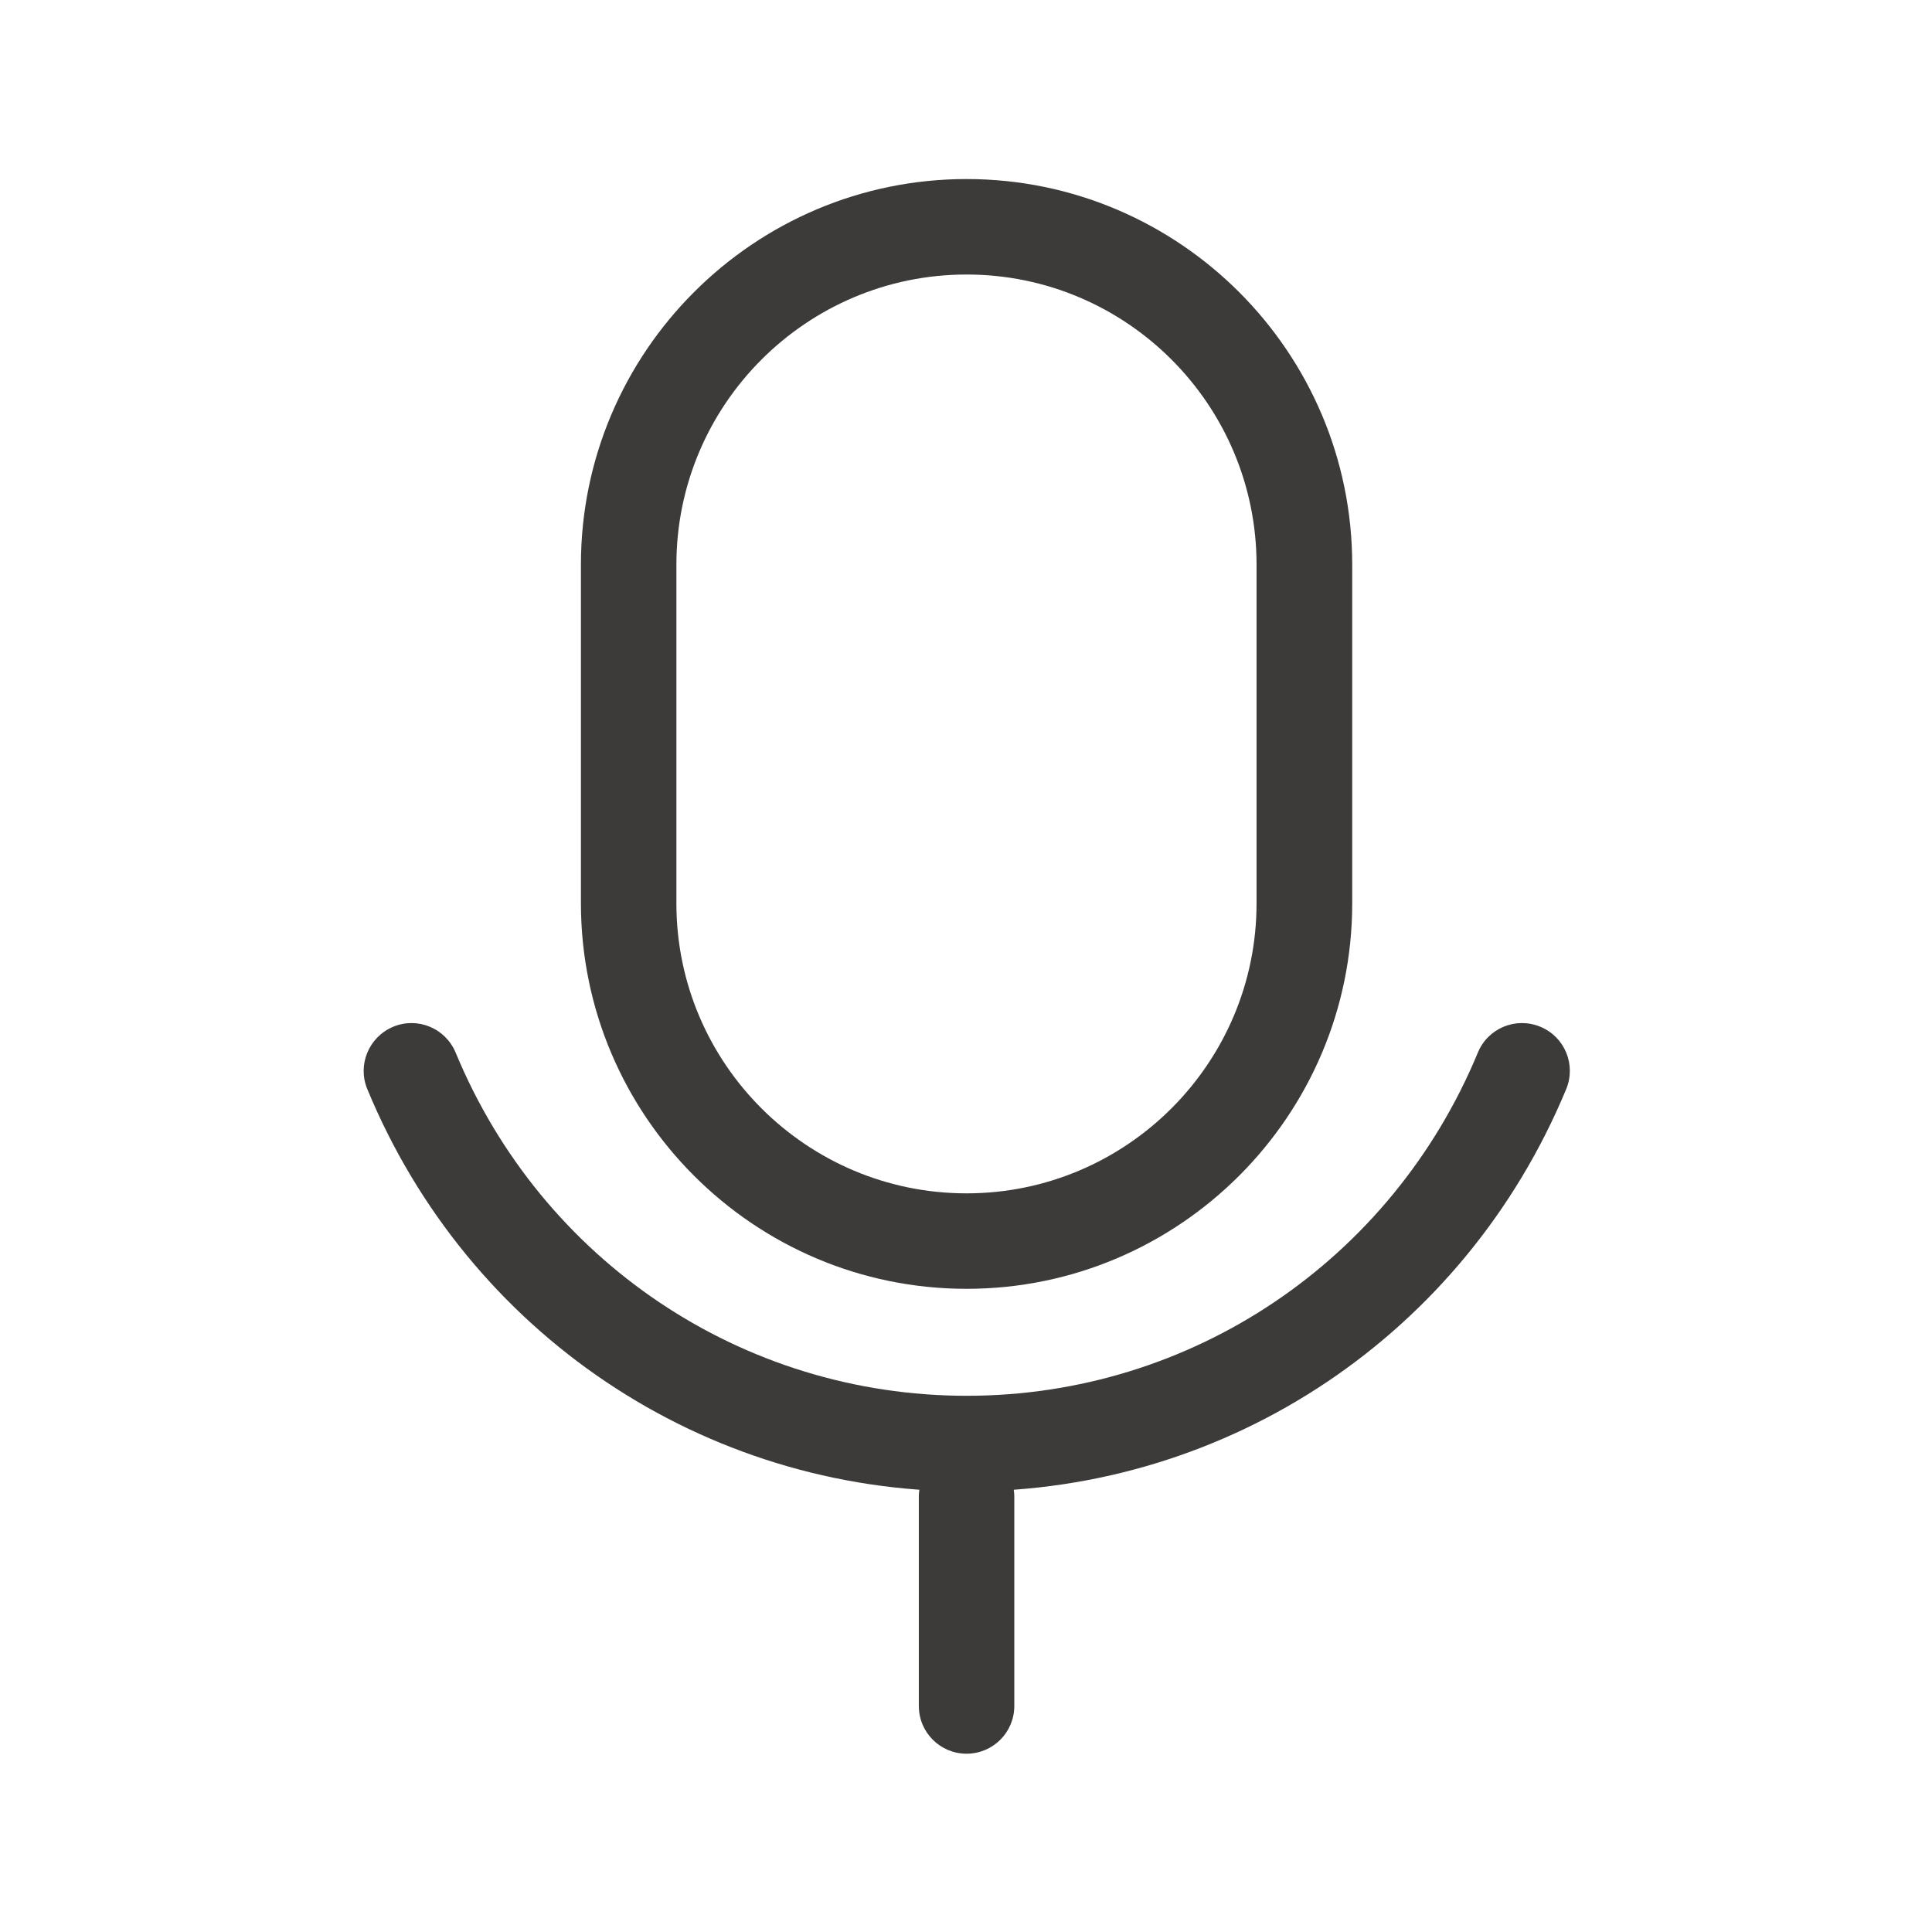 <?xml version="1.0" standalone="no"?><!DOCTYPE svg PUBLIC "-//W3C//DTD SVG 1.1//EN" "http://www.w3.org/Graphics/SVG/1.1/DTD/svg11.dtd"><svg t="1750778586573" class="icon" viewBox="0 0 1024 1024" version="1.1" xmlns="http://www.w3.org/2000/svg" p-id="1207" data-spm-anchor-id="a313x.collections_detail.0.i0.55123a81dwPVCp" xmlns:xlink="http://www.w3.org/1999/xlink" width="200" height="200"><path d="M512.3 683.1c-112.7 0-204.4-91.7-204.4-204.4V299.3c0-112.7 91.7-204.4 204.4-204.4s204.4 91.7 204.4 204.4v179.5c0 112.6-91.7 204.3-204.4 204.3z m0-537.6c-84.8 0-153.8 69-153.8 153.8v179.5c0 84.8 69 153.7 153.8 153.7S666 563.5 666 478.8V299.3c0-84.8-68.9-153.8-153.7-153.8z" fill="#3D3A3A" p-id="1208" data-spm-anchor-id="a313x.collections_detail.0.i1.55123a81dwPVCp" class="selected"></path><path d="M512.3 790.5c-139.4 0-264.1-83.7-317.6-213.2-5.4-12.9 0.8-27.7 13.7-33.1 13-5.4 27.7 0.8 33.1 13.7 45.7 110.5 152 181.9 270.9 181.9 118.8 0 225.1-71.4 270.9-181.9 5.3-12.9 20.1-19.1 33.1-13.7 12.9 5.3 19.1 20.1 13.7 33.1-53.7 129.5-178.4 213.2-317.8 213.2z" fill="#3D3A3A" p-id="1209"></path><path d="M512.3 929.5c-14 0-25.3-11.3-25.3-25.3V793.4c0-14 11.3-25.3 25.3-25.3s25.3 11.3 25.3 25.3v110.8c0 14-11.3 25.3-25.3 25.3z" fill="#3D3A3A" p-id="1210"></path></svg>